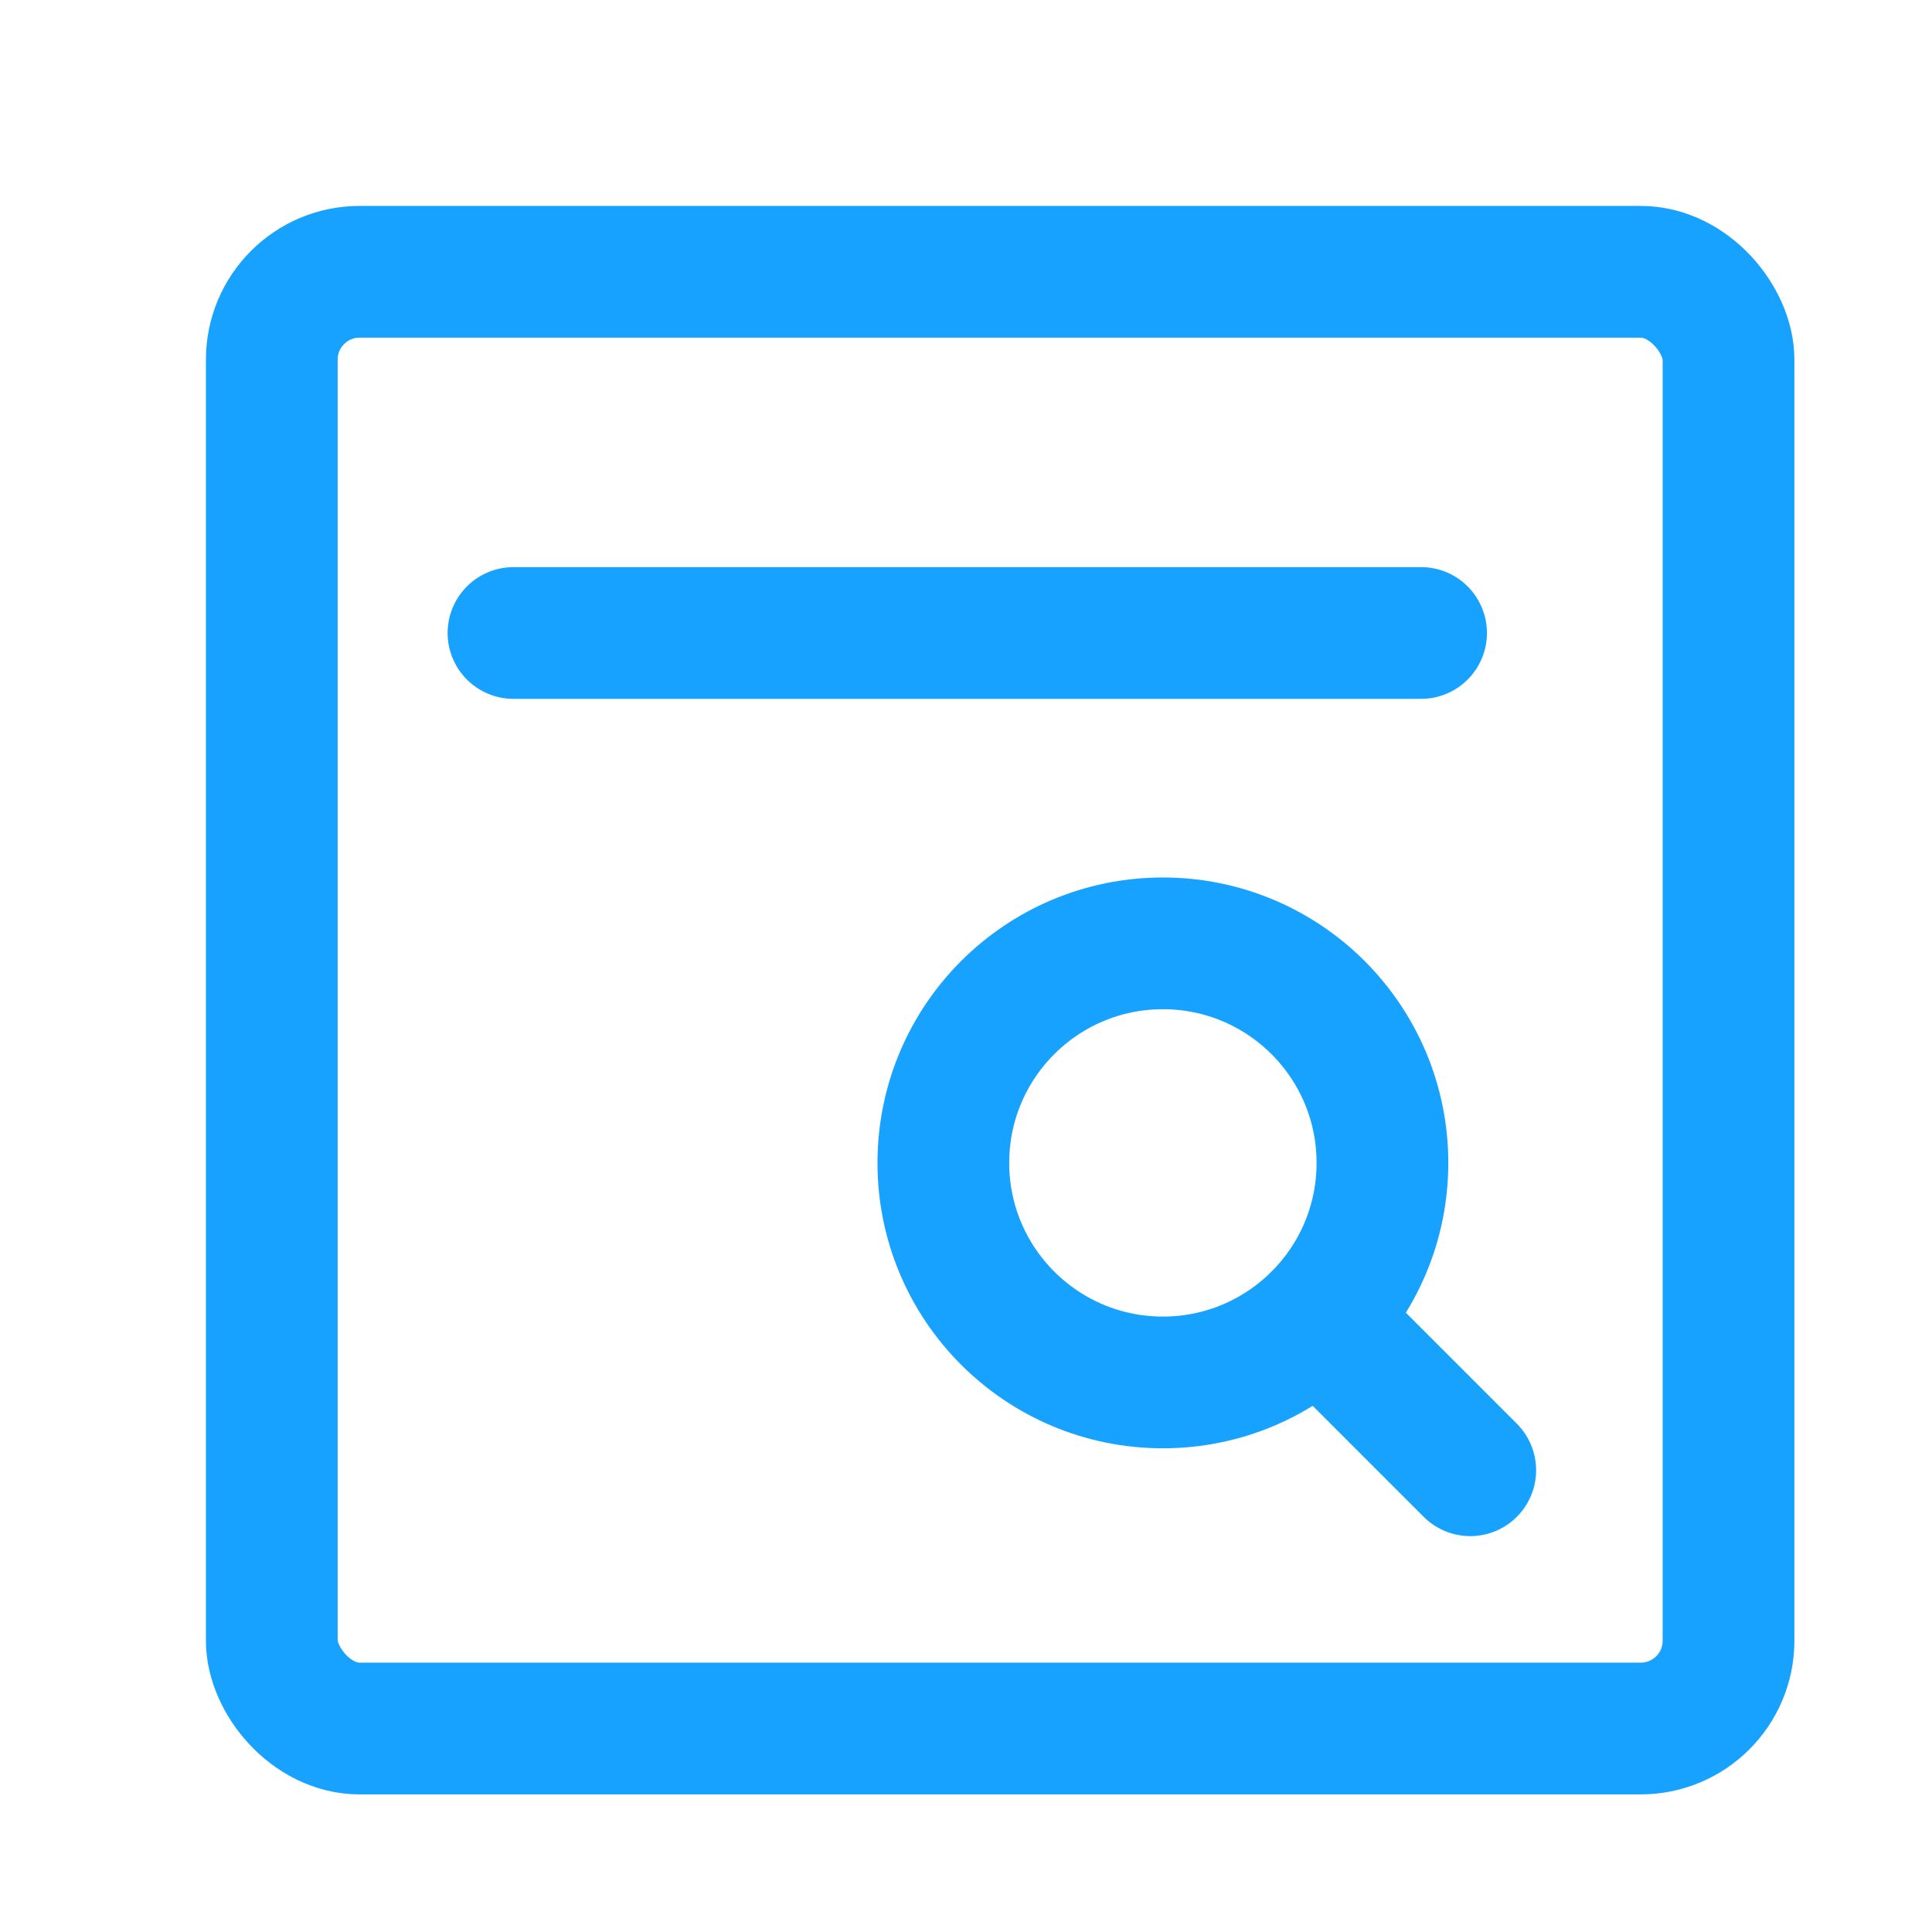<svg xmlns="http://www.w3.org/2000/svg" width="22" height="22" viewBox="0 0 22 22">
    <g data-name="그룹 5594" transform="translate(3.095 3.095)">
        <rect data-name="사각형 4830" width="16.588" height="16.588" rx="1" transform="rotate(180 8.294 8.294)" style="stroke-linecap:round;stroke-linejoin:round;stroke-width:1.5px;fill:none;stroke:#17a2ff"/>
        <path data-name="선 328" transform="translate(2.752 4.113)" style="stroke-linecap:round;stroke-linejoin:round;stroke-width:1.5px;fill:none;stroke:#17a2ff" d="M0 0h10.335"/>
        <g data-name="그룹 5597" transform="translate(7.647 7.647)">
            <circle data-name="타원 202" cx="2.5" cy="2.5" r="2.5" style="stroke-linecap:round;stroke-linejoin:round;stroke-width:1.5px;fill:none;stroke:#17a2ff"/>
            <path data-name="선 329" transform="translate(4.27 4.27)" style="stroke-linecap:round;stroke-linejoin:round;stroke-width:1.5px;fill:none;stroke:#17a2ff" d="M1.73 1.73 0 0"/>
        </g>
    </g>
</svg>
